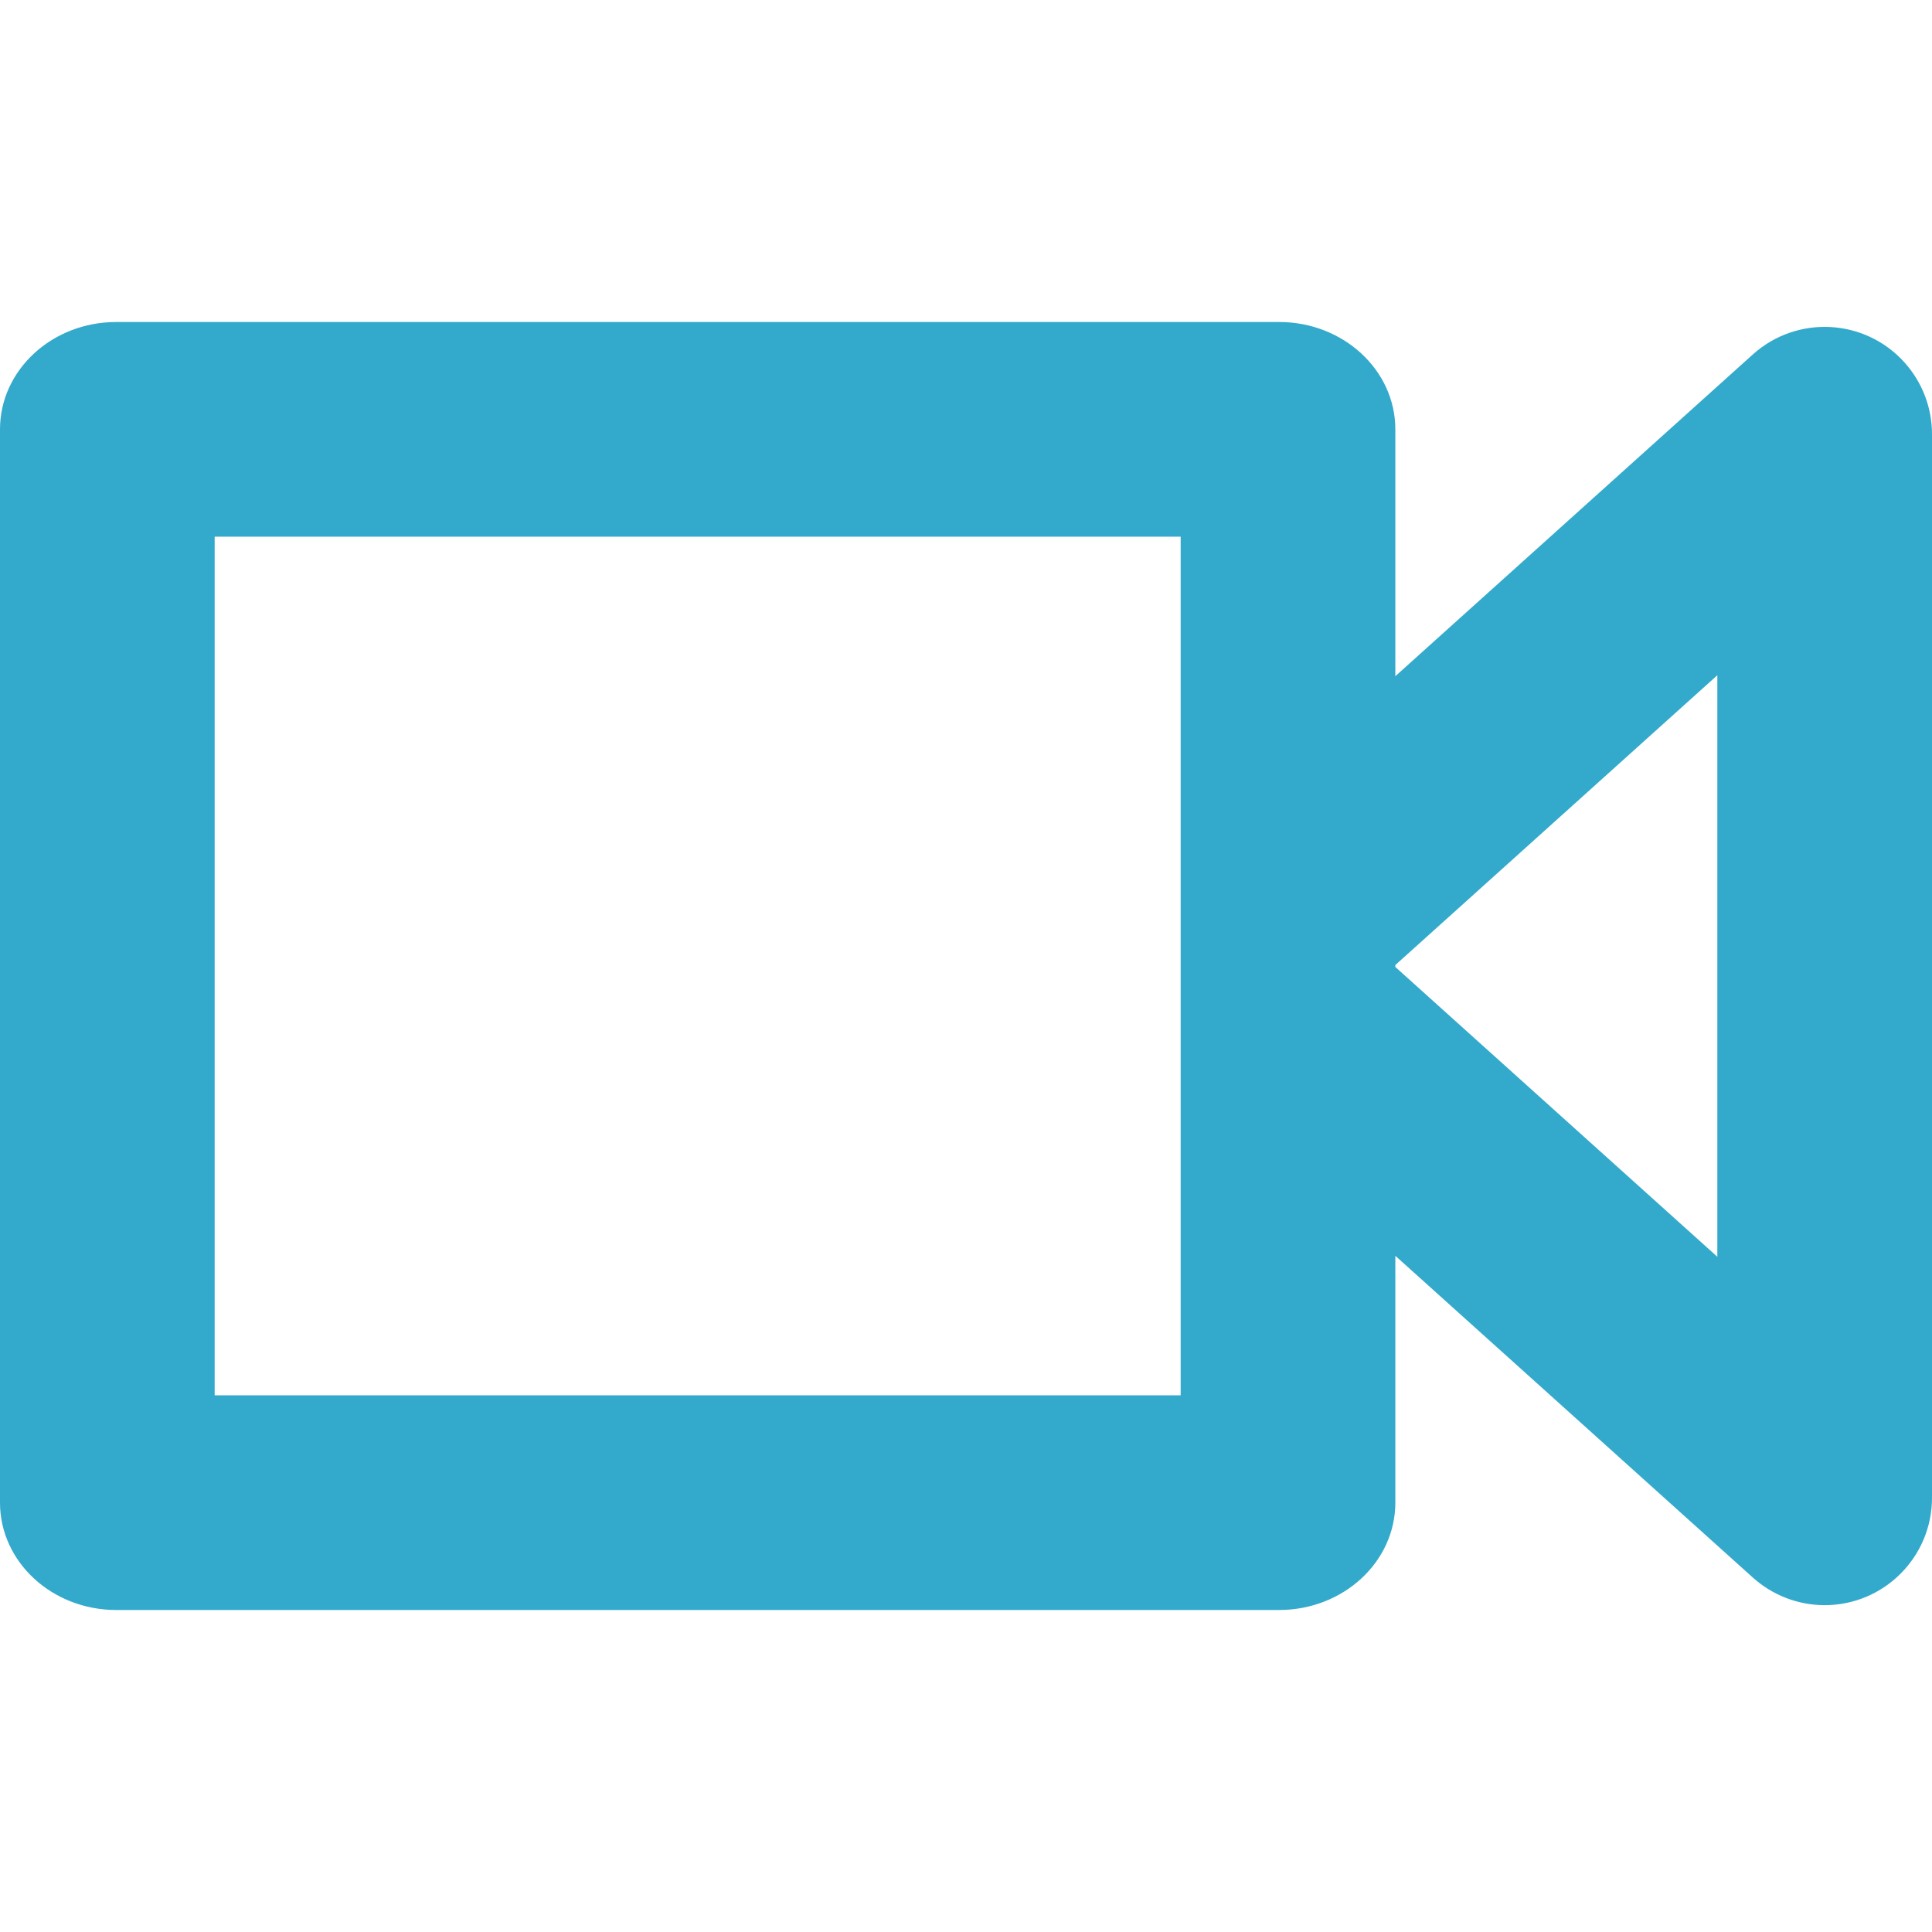 <svg xmlns="http://www.w3.org/2000/svg" width="18" height="18" viewBox="0 0 18 18">
  <g id="icons/regular/video-camera" fill="none" fill-rule="evenodd" stroke="none" stroke-width="1">
    <path id="video" fill="#3AC" d="M13,6.3 L16.331,3.302 C16.742,2.933 17.374,2.966 17.743,3.376 C17.909,3.56 18,3.798 18,4.045 L18,13.955 C18,14.507 17.552,14.955 17,14.955 C16.753,14.955 16.515,14.863 16.331,14.698 L13,11.7 L13,14 C13,14.552 12.515,15 11.917,15 L1.083,15 C0.485,15 0,14.552 0,14 L0,4 C0,3.448 0.485,3 1.083,3 L11.917,3 C12.515,3 13,3.448 13,4 L13,6.3 Z M13,8.991 L13,9.009 L16,11.709 L16,6.291 L13,8.991 Z M2,5 L2,13 L11,13 L11,5 L2,5 Z"/>
  </g>
</svg>
